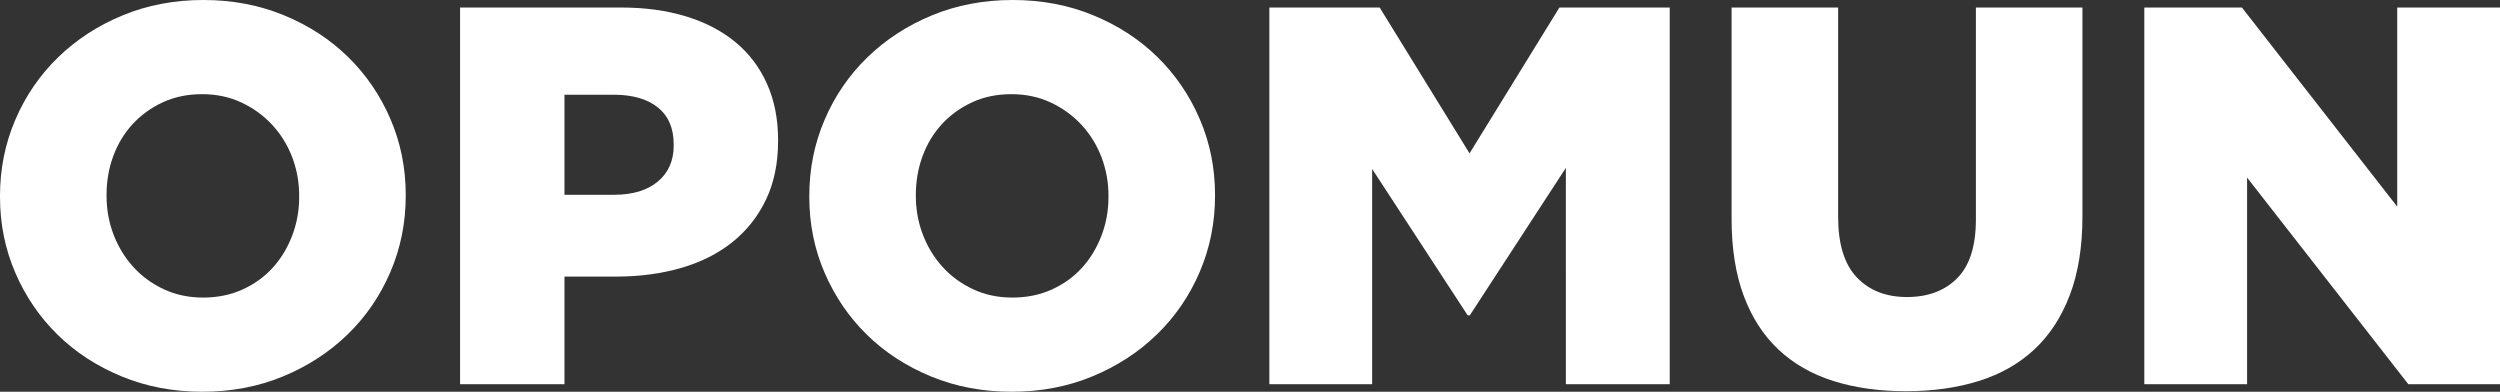 <?xml version="1.0" encoding="utf-8"?>
<!-- Generator: Adobe Illustrator 16.0.0, SVG Export Plug-In . SVG Version: 6.00 Build 0)  -->
<!DOCTYPE svg PUBLIC "-//W3C//DTD SVG 1.1//EN" "http://www.w3.org/Graphics/SVG/1.1/DTD/svg11.dtd">
<svg version="1.1" id="Layer_1" xmlns="http://www.w3.org/2000/svg" xmlns:xlink="http://www.w3.org/1999/xlink" x="0px" y="0px"
	 width="1161.492px" height="182px" viewBox="0 0 1161.492 182" enable-background="new 0 0 1161.492 182" xml:space="preserve">
<rect x="0" y="0" width="1161.492" height="182" fill="#333333" stroke="none"/>
<g>
	<path fill="#FFFFFF" d="M94,182c-13.5,0-26-2.375-37.5-7.125S35.082,163.668,26.75,155.5c-8.336-8.164-14.875-17.75-19.625-28.75
		S0,104,0,91.5V91c0-12.5,2.375-24.289,7.125-35.375c4.75-11.082,11.375-20.75,19.875-29s18.5-14.75,30-19.5S81,0,94.5,0
		s26,2.375,37.5,7.125s21.414,11.211,29.75,19.375c8.332,8.168,14.875,17.75,19.625,28.75S188.5,78,188.5,90.5V91
		c0,12.5-2.375,24.293-7.125,35.375c-4.75,11.086-11.375,20.75-19.875,29s-18.5,14.75-30,19.5S107.5,182,94,182z M94.375,138.25
		c6.684,0,12.785-1.25,18.301-3.75s10.195-5.875,14.039-10.125s6.852-9.207,9.023-14.875c2.172-5.664,3.262-11.664,3.262-18V91
		c0-6.332-1.09-12.332-3.262-18c-2.172-5.664-5.266-10.664-9.273-15c-4.012-4.332-8.773-7.789-14.289-10.375
		c-5.516-2.582-11.617-3.875-18.301-3.875c-6.688,0-12.746,1.25-18.176,3.75c-5.434,2.5-10.113,5.875-14.043,10.125
		s-6.938,9.211-9.023,14.875c-2.09,5.668-3.133,11.668-3.133,18V91c0,6.336,1.086,12.336,3.258,18
		c2.172,5.668,5.223,10.668,9.152,15c3.926,4.336,8.648,7.793,14.164,10.375C81.59,136.961,87.688,138.25,94.375,138.25z"/>
	<path fill="#FFFFFF" d="M213.749,3.5h75c11,0,21,1.375,30,4.125s16.664,6.75,23,12c6.332,5.25,11.207,11.711,14.625,19.375
		c3.414,7.668,5.125,16.336,5.125,26v0.5c0,10.336-1.875,19.418-5.625,27.25c-3.75,7.836-8.961,14.418-15.625,19.75
		c-6.668,5.336-14.625,9.336-23.875,12c-9.25,2.668-19.293,4-30.125,4h-24v50h-48.5V3.5z M285.249,90.5
		c8.664,0,15.457-2.051,20.375-6.156c4.914-4.105,7.375-9.676,7.375-16.715v-0.504c0-7.539-2.461-13.281-7.375-17.219
		C300.706,45.969,293.831,44,284.999,44h-22.75v46.5H285.249z"/>
	<path fill="#FFFFFF" d="M469.996,182c-13.5,0-26-2.375-37.5-7.125s-21.418-11.207-29.75-19.375
		c-8.336-8.164-14.875-17.75-19.625-28.75s-7.125-22.75-7.125-35.25V91c0-12.5,2.375-24.289,7.125-35.375
		c4.75-11.082,11.375-20.75,19.875-29s18.5-14.75,30-19.5s24-7.125,37.5-7.125s26,2.375,37.5,7.125s21.414,11.211,29.75,19.375
		c8.332,8.168,14.875,17.75,19.625,28.75s7.125,22.75,7.125,35.25V91c0,12.5-2.375,24.293-7.125,35.375
		c-4.75,11.086-11.375,20.75-19.875,29s-18.5,14.75-30,19.5S483.496,182,469.996,182z M470.371,138.25
		c6.684,0,12.785-1.25,18.301-3.75s10.195-5.875,14.039-10.125s6.852-9.207,9.023-14.875c2.172-5.664,3.262-11.664,3.262-18V91
		c0-6.332-1.09-12.332-3.262-18c-2.172-5.664-5.266-10.664-9.273-15c-4.012-4.332-8.773-7.789-14.289-10.375
		c-5.516-2.582-11.617-3.875-18.301-3.875c-6.688,0-12.746,1.25-18.176,3.75c-5.434,2.5-10.113,5.875-14.043,10.125
		s-6.938,9.211-9.023,14.875c-2.09,5.668-3.133,11.668-3.133,18V91c0,6.336,1.086,12.336,3.258,18
		c2.172,5.668,5.223,10.668,9.152,15c3.926,4.336,8.648,7.793,14.164,10.375C457.585,136.961,463.683,138.25,470.371,138.25z"/>
	<path fill="#FFFFFF" d="M589.744,3.5h51.25l41.75,67.75l41.75-67.75h51.25v175h-48.25V78l-44.625,68.5h-1l-44.375-68v100h-47.75
		V3.5z"/>
	<path fill="#FFFFFF" d="M885.493,181.75c-12.5,0-23.75-1.586-33.75-4.75s-18.5-8.039-25.5-14.625c-7-6.582-12.375-14.914-16.125-25
		c-3.75-10.082-5.625-21.957-5.625-35.625V3.5h49.5v97.25c0,12.668,2.891,22.043,8.68,28.125c5.789,6.086,13.563,9.125,23.32,9.125
		s17.527-2.914,23.316-8.75c5.789-5.832,8.684-14.914,8.684-27.25V3.5h49.5v97c0,14.168-1.961,26.375-5.875,36.625
		c-3.918,10.25-9.418,18.668-16.5,25.25c-7.086,6.586-15.668,11.461-25.75,14.625C909.282,180.164,897.993,181.75,885.493,181.75z"
		/>
	<path fill="#FFFFFF" d="M996.242,3.5h45.348l72.152,92.5V3.5h47.75v175h-42.59l-74.91-96v96h-47.75V3.5z"/>
</g>
</svg>
